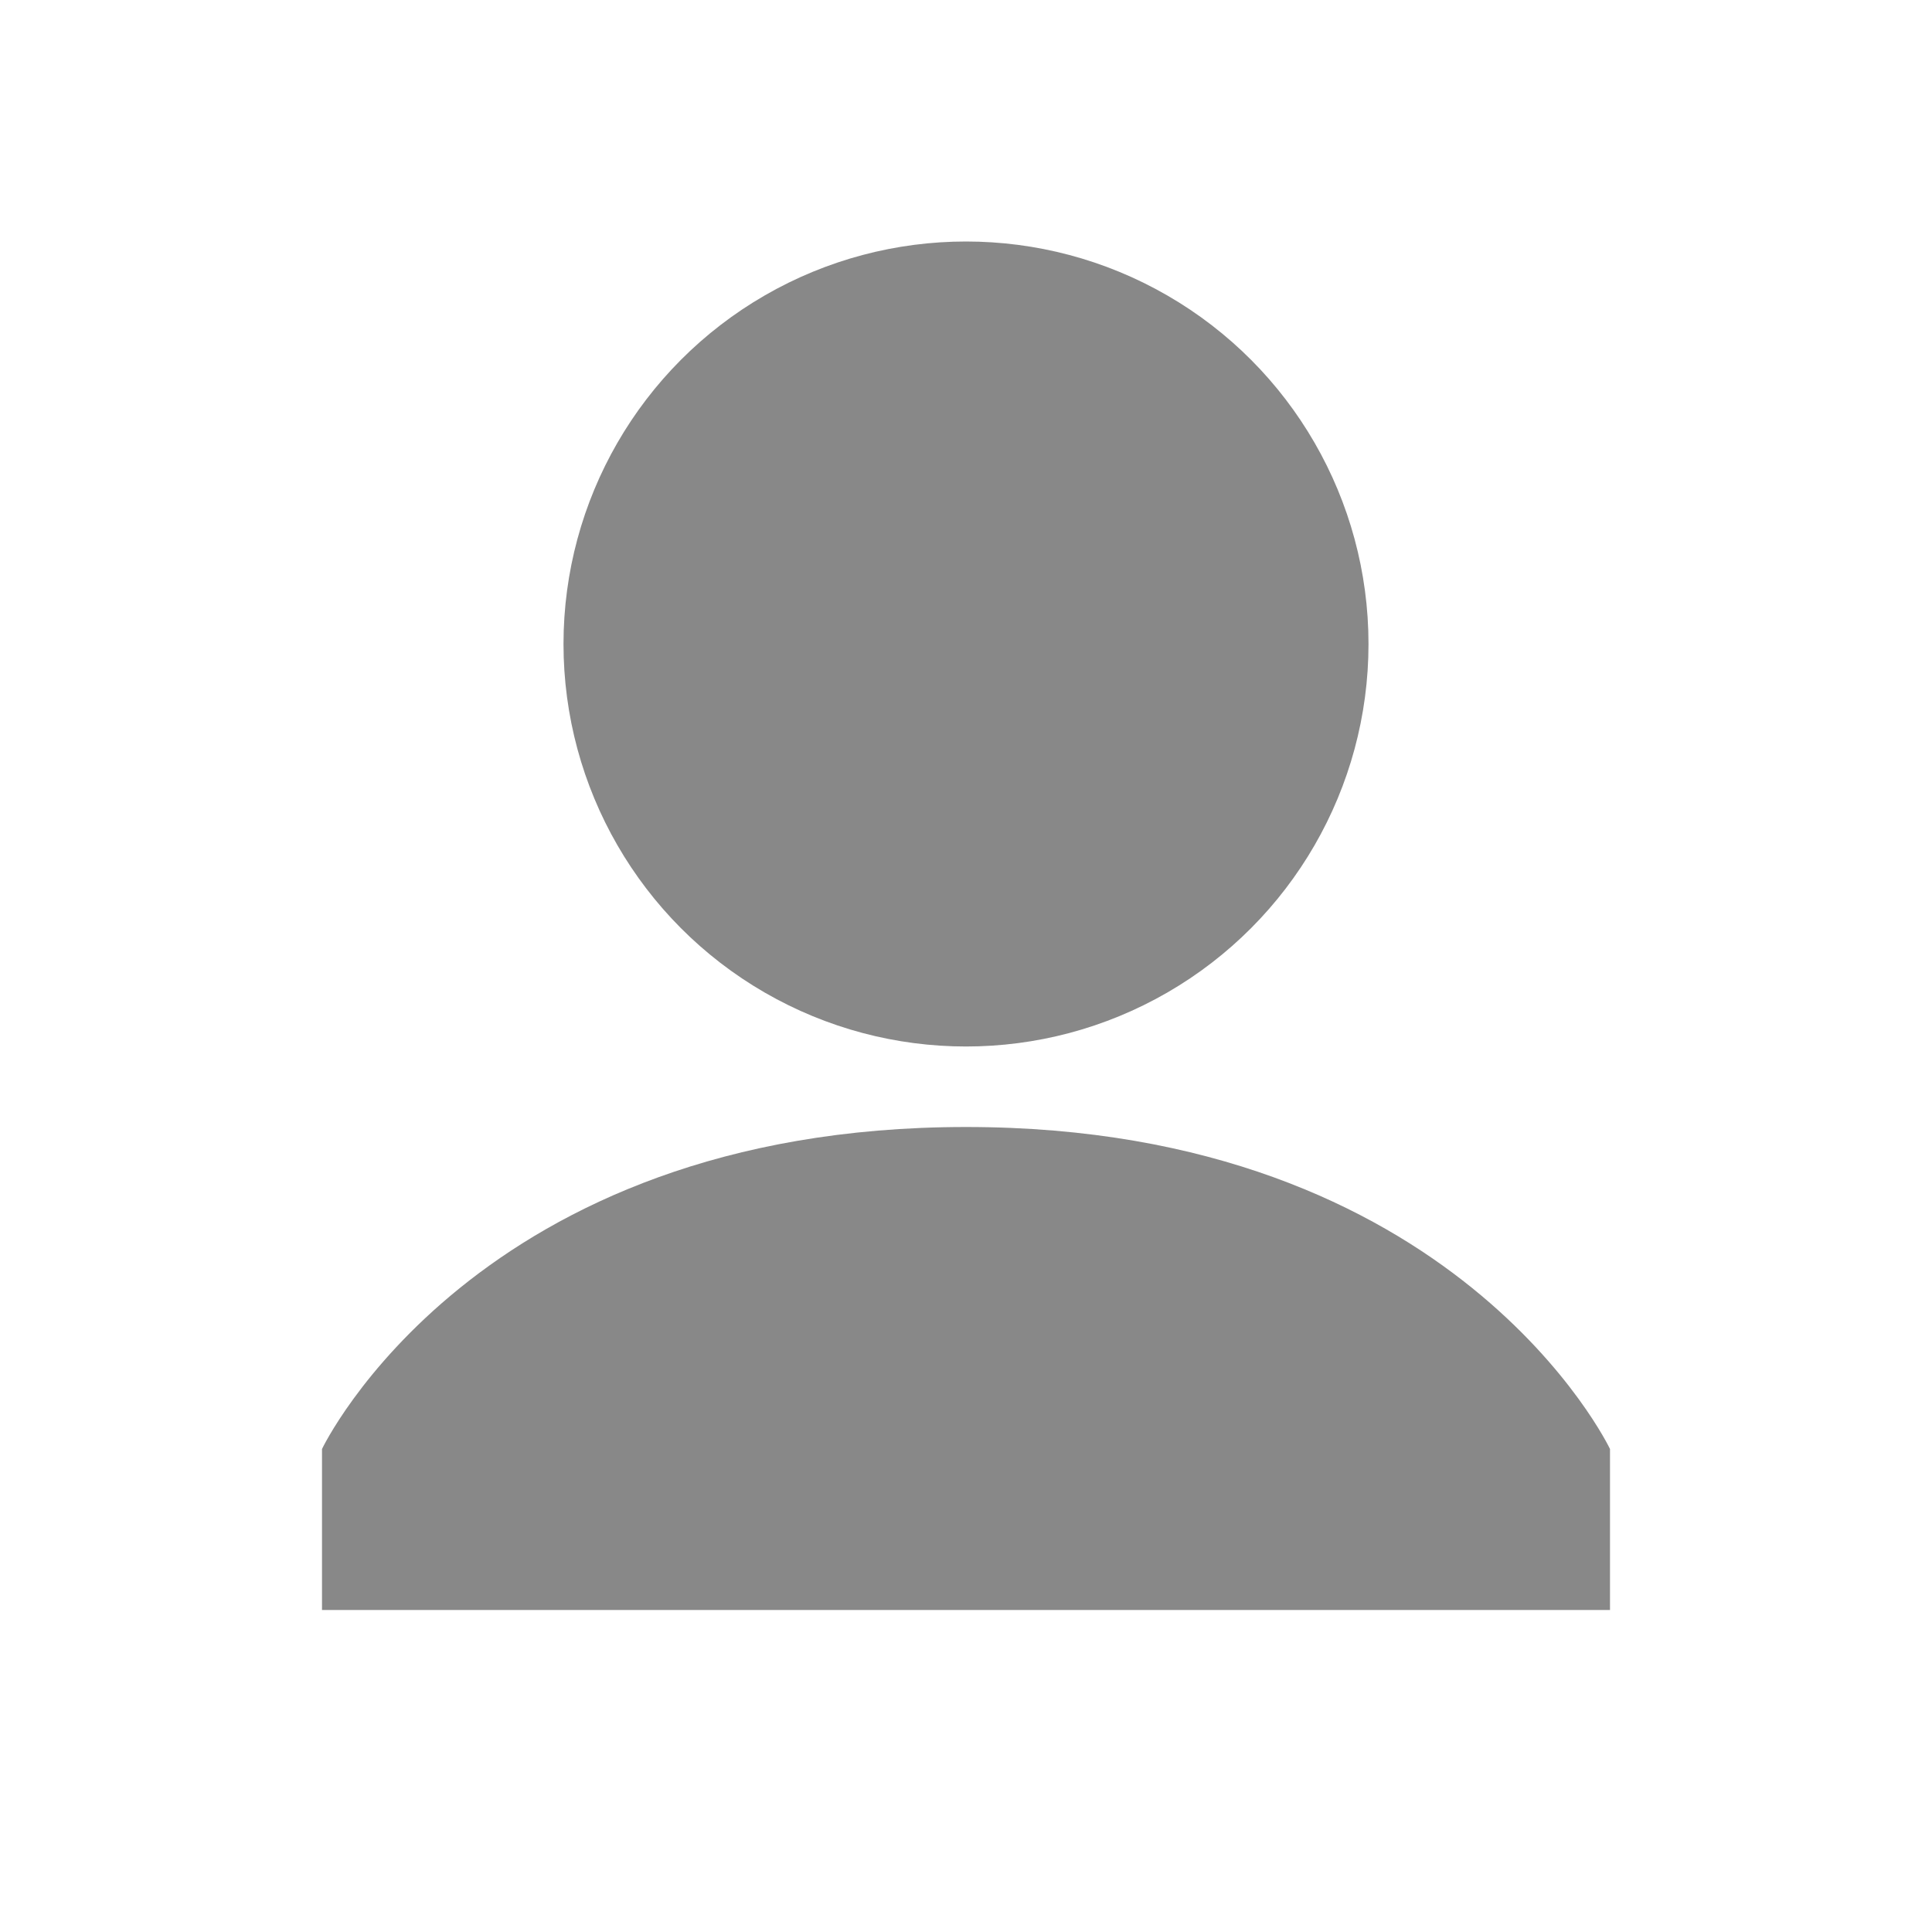 <svg xmlns="http://www.w3.org/2000/svg" width="24" height="24" viewBox="0 0 24 24">
  <circle cx="12" cy="8" r="5" fill="#888888"/>
  <path d="M12 14c-6.1 0-8 4-8 4v2h16v-2s-1.9-4-8-4z" fill="#888888"/>
</svg>